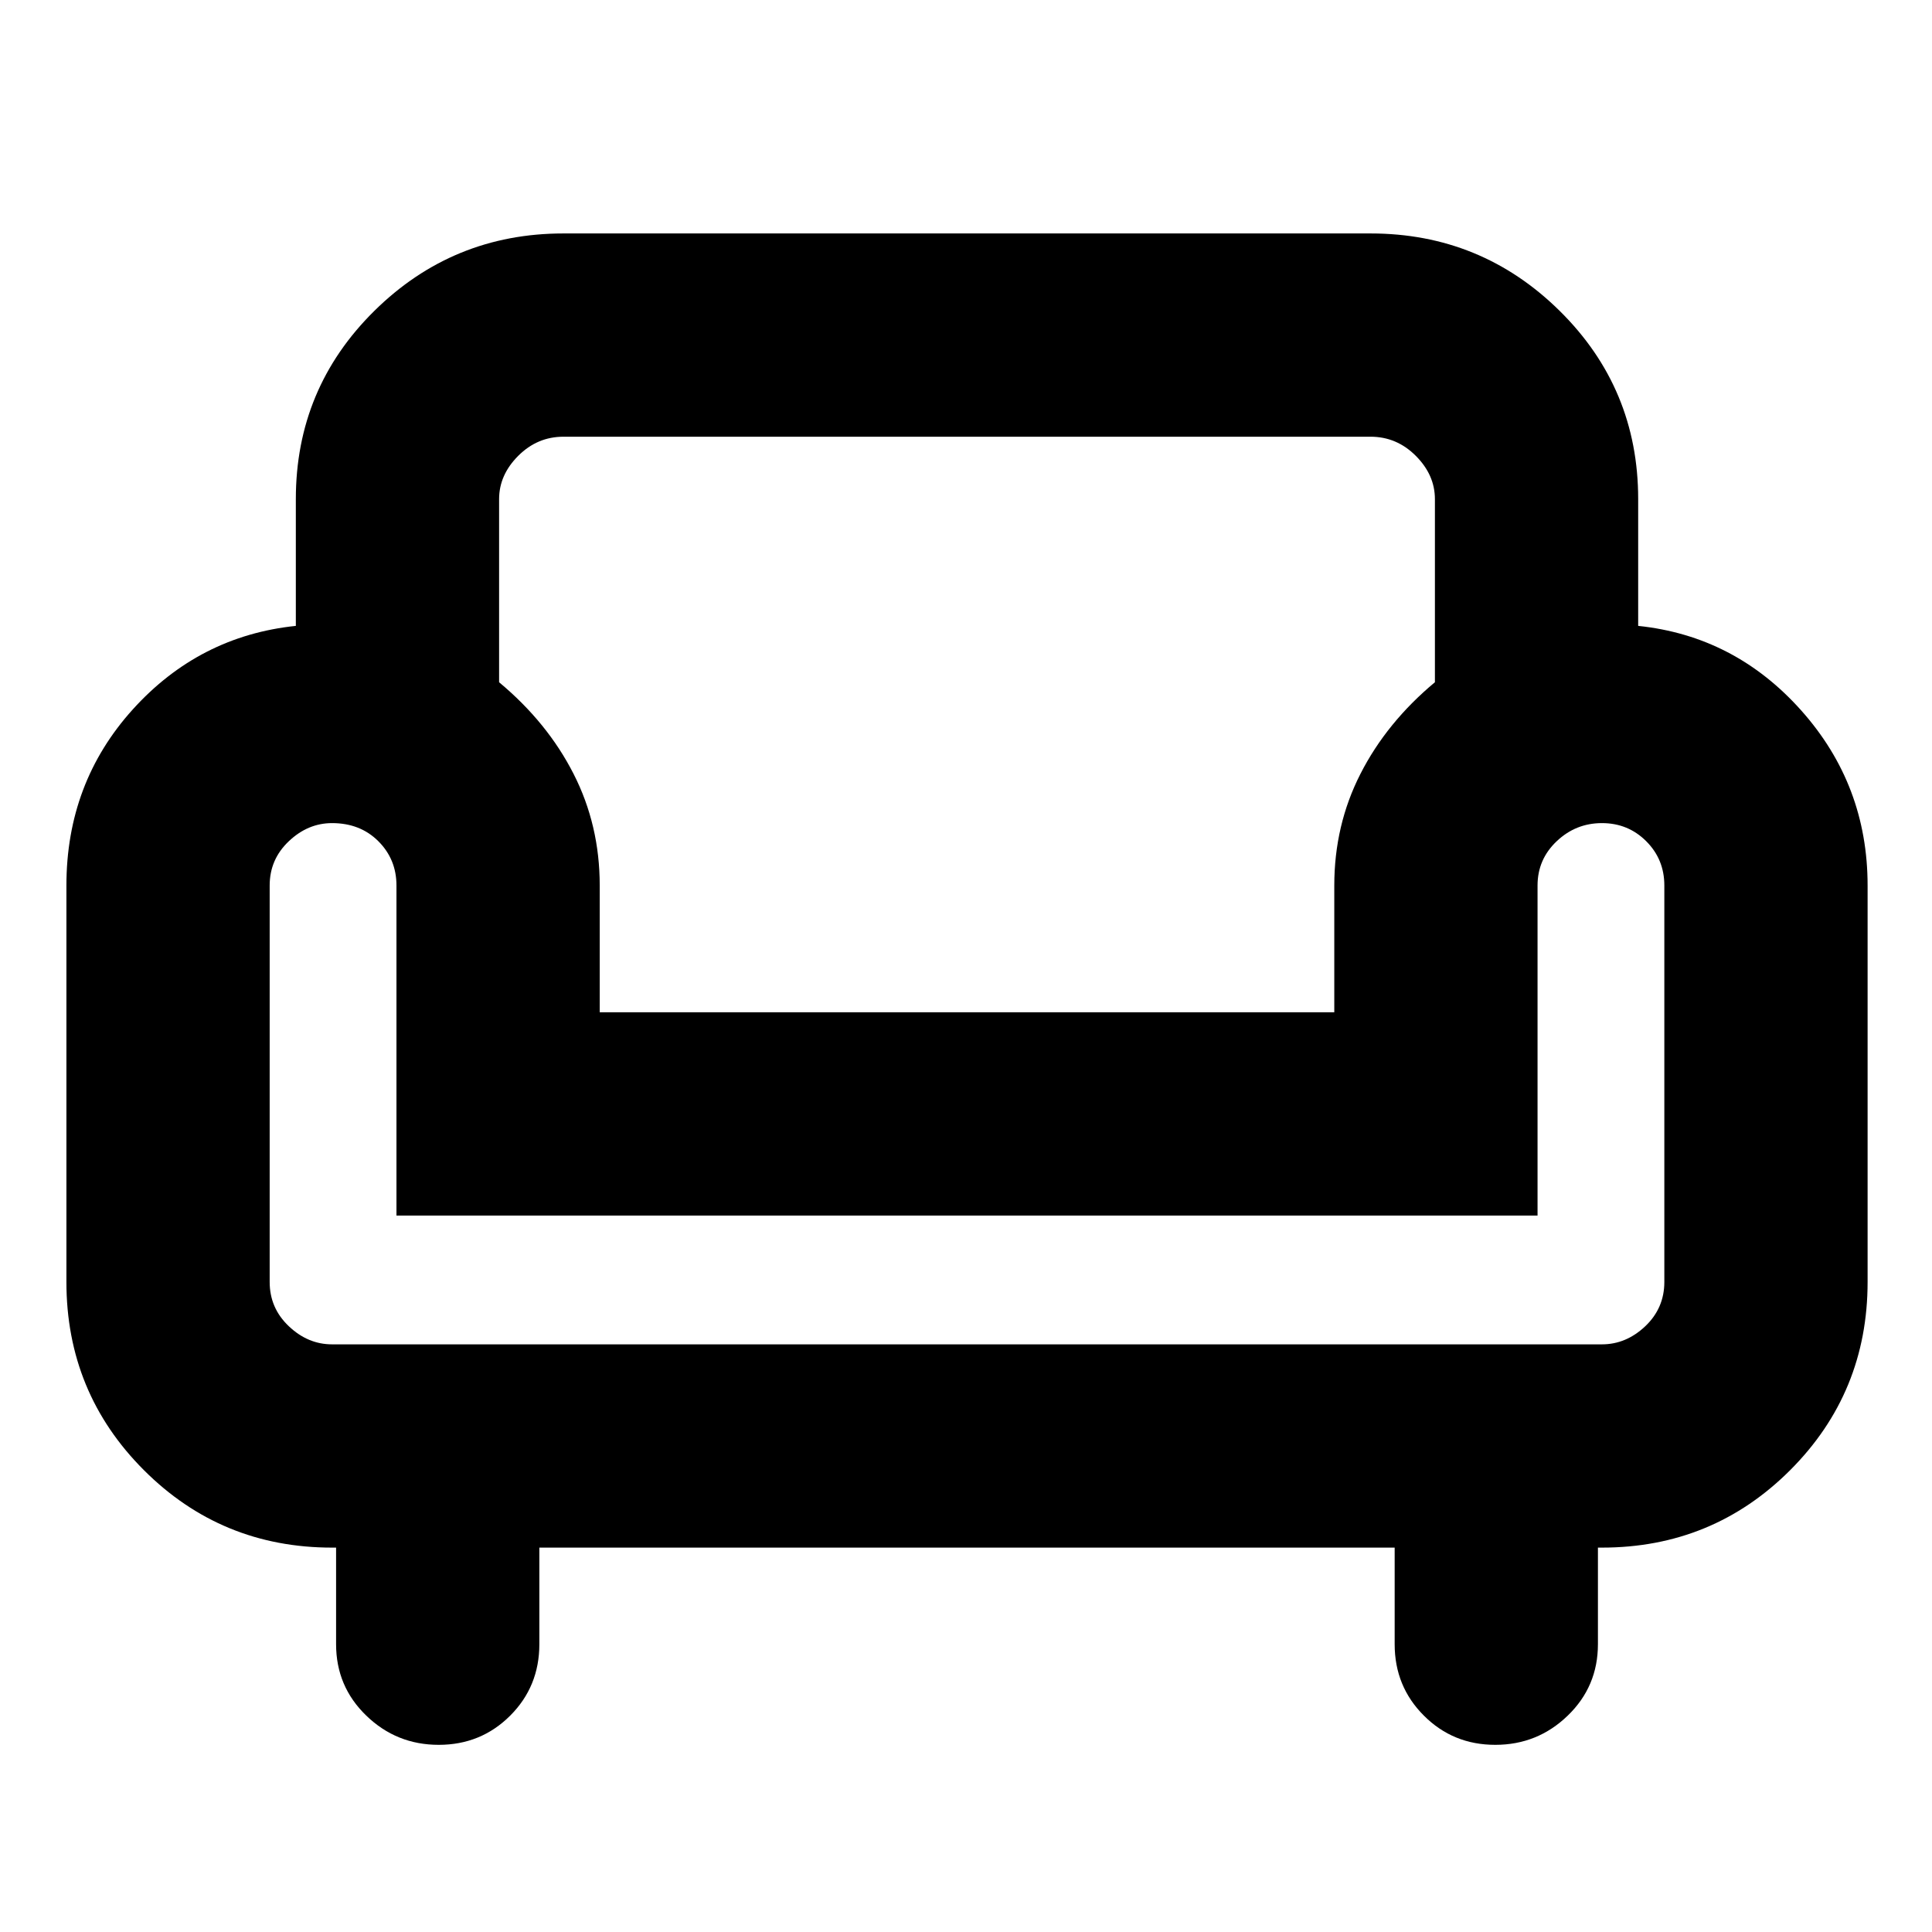 <svg xmlns="http://www.w3.org/2000/svg" height="24" width="24"><path d="M5.45 21.675q-.525 0-.9-.363-.375-.362-.375-.887v-1.2h-.05q-1.375 0-2.337-.962-.963-.963-.963-2.338V11q0-1.275.825-2.188.825-.912 2.025-1.037V6.2q0-1.375.975-2.338Q5.625 2.9 7 2.9h10.025q1.375 0 2.35.962.975.963.975 2.338v1.575q1.2.125 2.025 1.05T23.2 11v4.925q0 1.375-.962 2.338-.963.962-2.338.962h-.05v1.2q0 .525-.375.887-.375.363-.9.363t-.887-.363q-.363-.362-.363-.887v-1.2H6.7v1.2q0 .525-.362.887-.363.363-.888.363ZM4.125 16.7H19.9q.3 0 .538-.225.237-.225.237-.55V11q0-.325-.225-.55-.225-.225-.55-.225-.325 0-.562.225-.238.225-.238.55v4.1H4.925V11q0-.325-.225-.55-.225-.225-.575-.225-.3 0-.537.225-.238.225-.238.55v4.925q0 .325.238.55.237.225.537.225Zm3.325-4.125h9.125V11q0-.75.325-1.387.325-.638.925-1.138V6.2q0-.3-.238-.538-.237-.237-.562-.237H7q-.325 0-.562.237Q6.2 5.9 6.2 6.2v2.275q.6.5.925 1.138.325.637.325 1.387Zm4.575 0Zm0 4.125Zm0-1.8Z"/></svg>